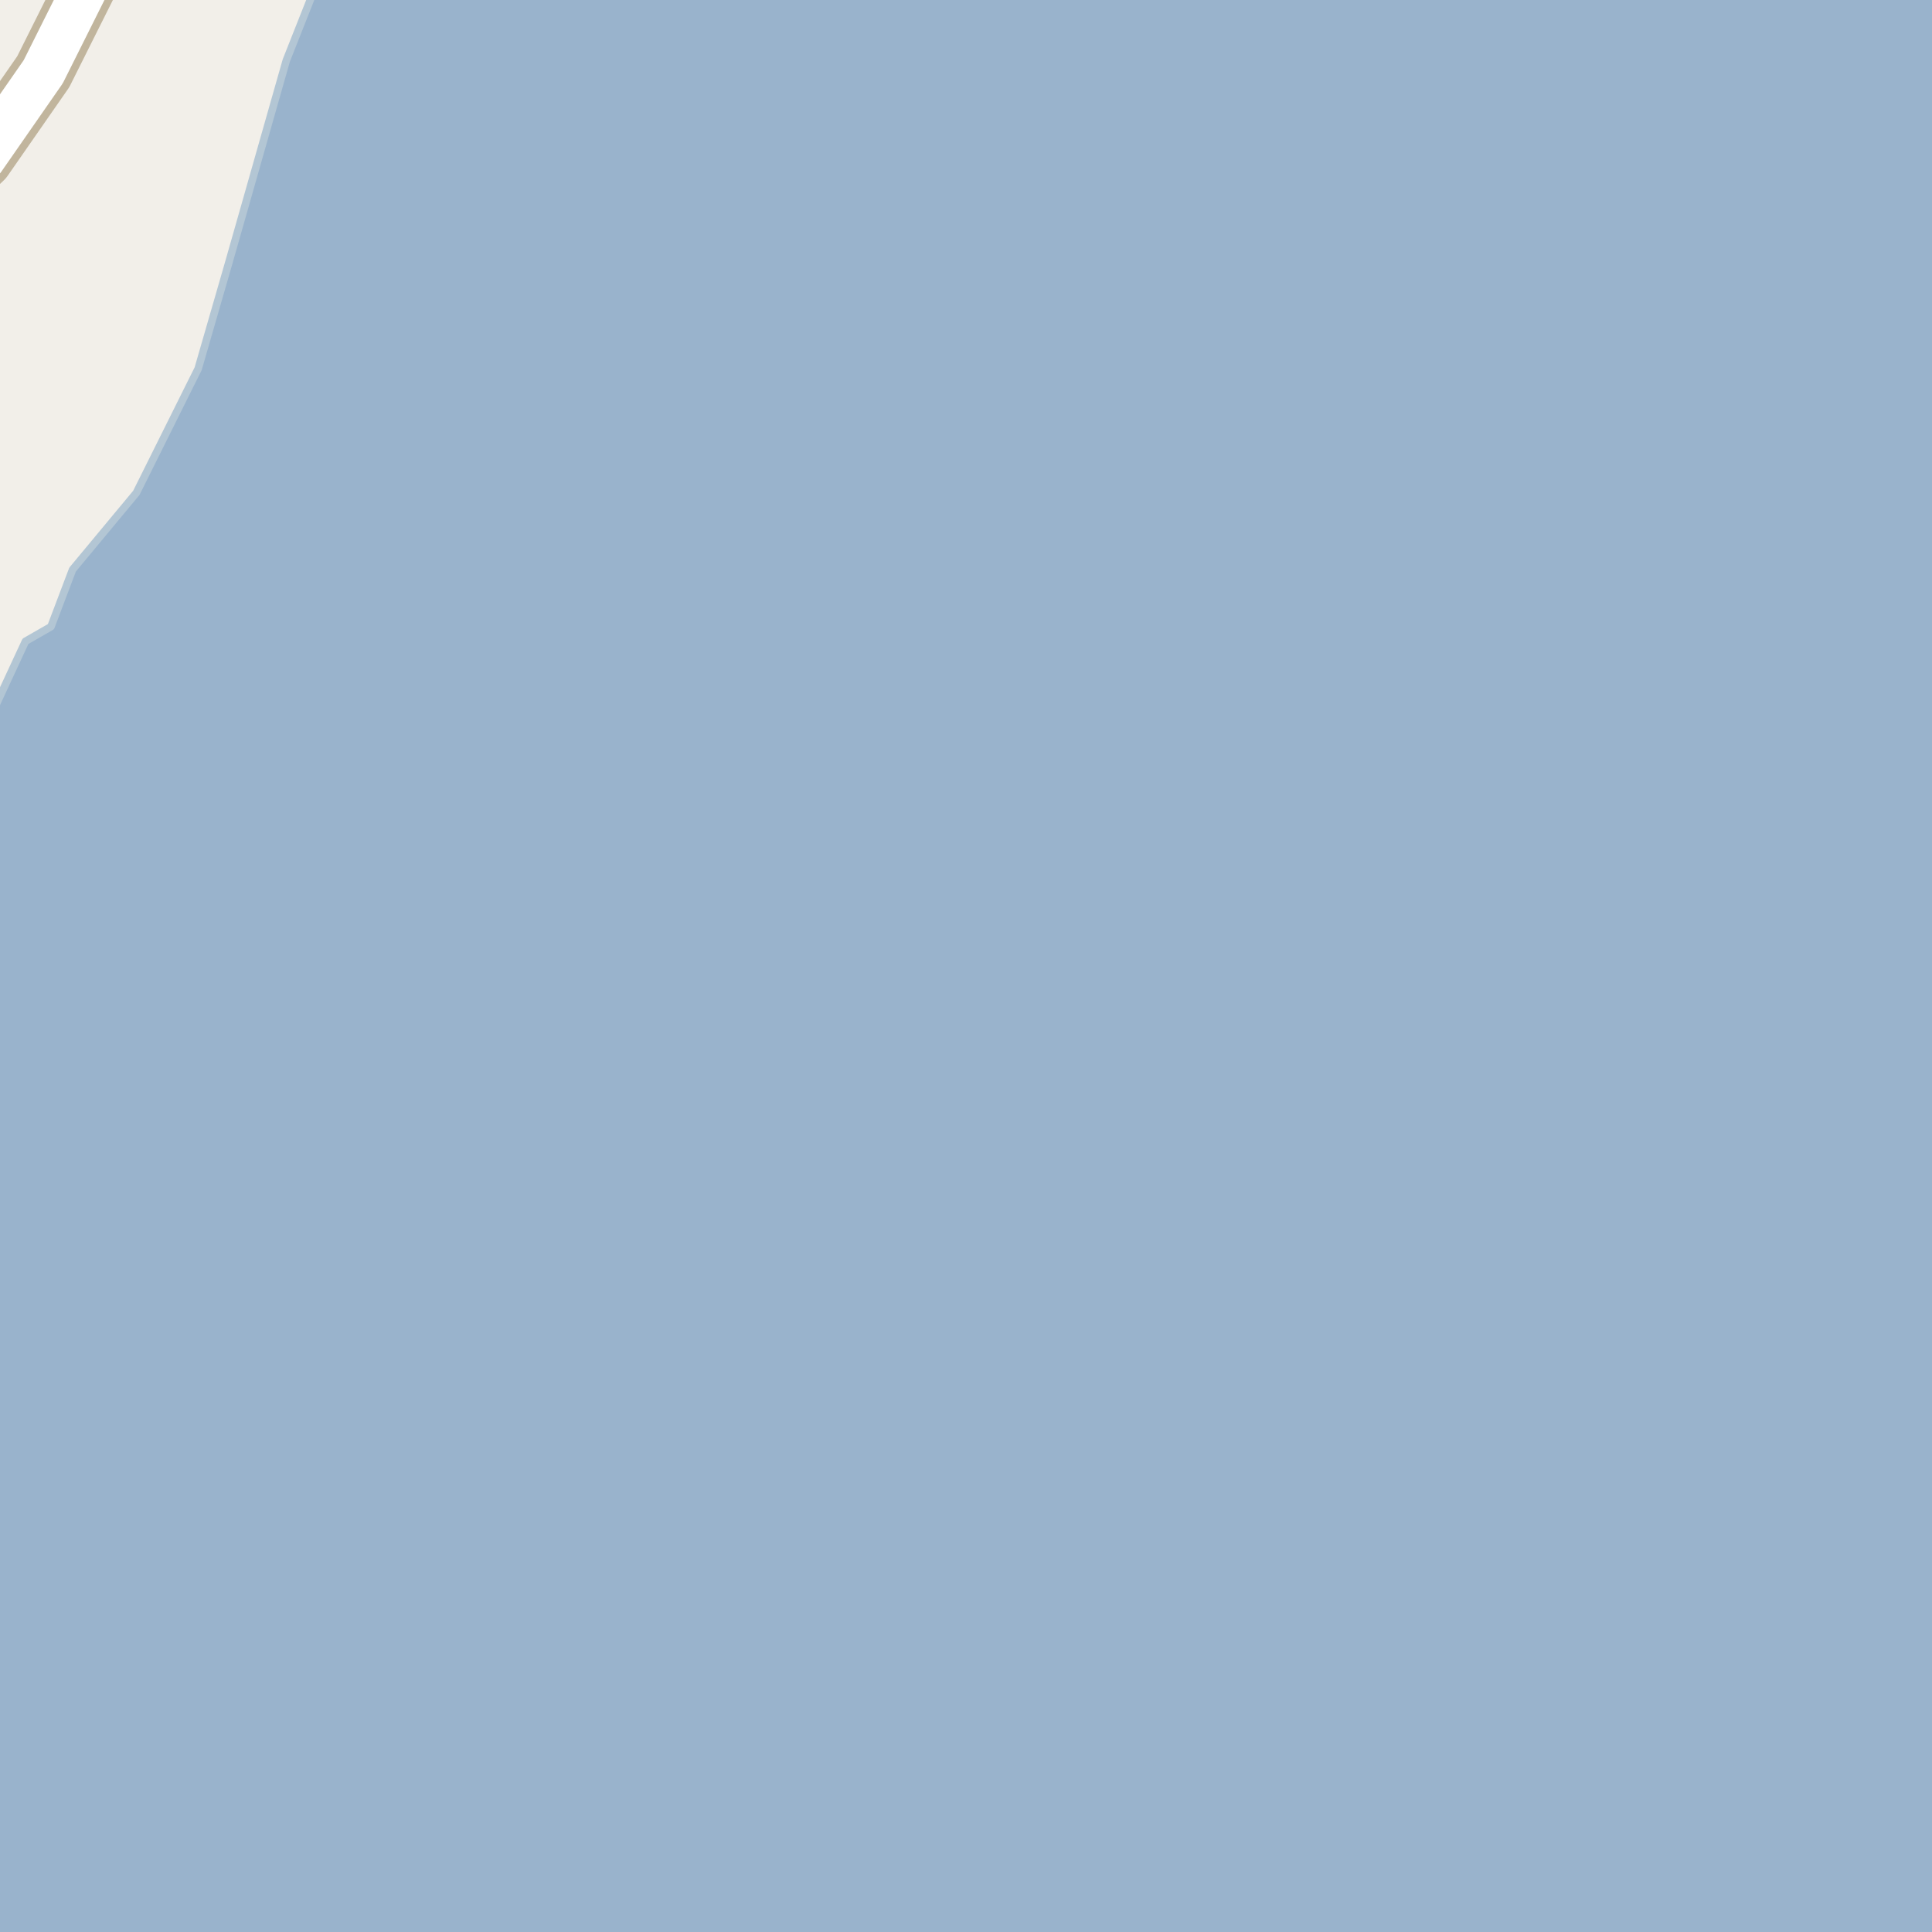 <?xml version="1.0" encoding="UTF-8"?>
<svg xmlns="http://www.w3.org/2000/svg" xmlns:xlink="http://www.w3.org/1999/xlink" width="256pt" height="256pt" viewBox="0 0 256 256" version="1.1">
<g id="surface2">
<rect x="0" y="0" width="256" height="256" style="fill:rgb(94.902%,93.725%,91.373%);fill-opacity:1;stroke:none;"/>
<path style=" stroke:none;fill-rule:evenodd;fill:rgb(60%,70.196%,80%);fill-opacity:1;" d="M -4 258.523 L -3.816 259 L 259 259 L 259 -4 L 42.695 -4 L 41.59 -1.215 L 37.938 8.008 L 36.277 13.844 L 32.539 26.992 L 30.277 34.938 L 29.492 37.66 L 26.254 48.867 L 24.824 51.734 L 18.066 65.305 L 15.164 68.797 L 9.617 75.473 L 6.75 83.039 L 3.375 84.973 L -2.184 96.957 L -4 99.754 Z M -4 258.523 "/>
<path style="fill:none;stroke-width:1;stroke-linecap:round;stroke-linejoin:round;stroke:rgb(70.196%,77.647%,83.137%);stroke-opacity:1;stroke-miterlimit:10;" d="M -4 258.523 L -3.816 259 L 259 259 L 259 -4 L 42.695 -4 L 41.59 -1.215 L 37.938 8.008 L 36.277 13.844 L 32.539 26.992 L 30.277 34.938 L 29.492 37.66 L 26.254 48.867 L 24.824 51.734 L 18.066 65.305 L 15.164 68.797 L 9.617 75.473 L 6.75 83.039 L 3.375 84.973 L -2.184 96.957 L -4 99.754 L -4 258.523 "/>
<path style="fill:none;stroke-width:8;stroke-linecap:round;stroke-linejoin:round;stroke:rgb(75.686%,70.98%,61.569%);stroke-opacity:1;stroke-miterlimit:10;" d="M -9 26.121 L -8.023 26.512 L -2.27 21.012 L 5.727 9.512 L 11.48 -1.988 L 12.48 -7.738 L 11.895 -9 "/>
<path style="fill:none;stroke-width:6;stroke-linecap:round;stroke-linejoin:round;stroke:rgb(100%,100%,100%);stroke-opacity:1;stroke-miterlimit:10;" d="M -9 26.121 L -8.023 26.512 L -2.27 21.012 L 5.727 9.512 L 11.48 -1.988 L 12.48 -7.738 L 11.895 -9 "/>
</g>
</svg>

